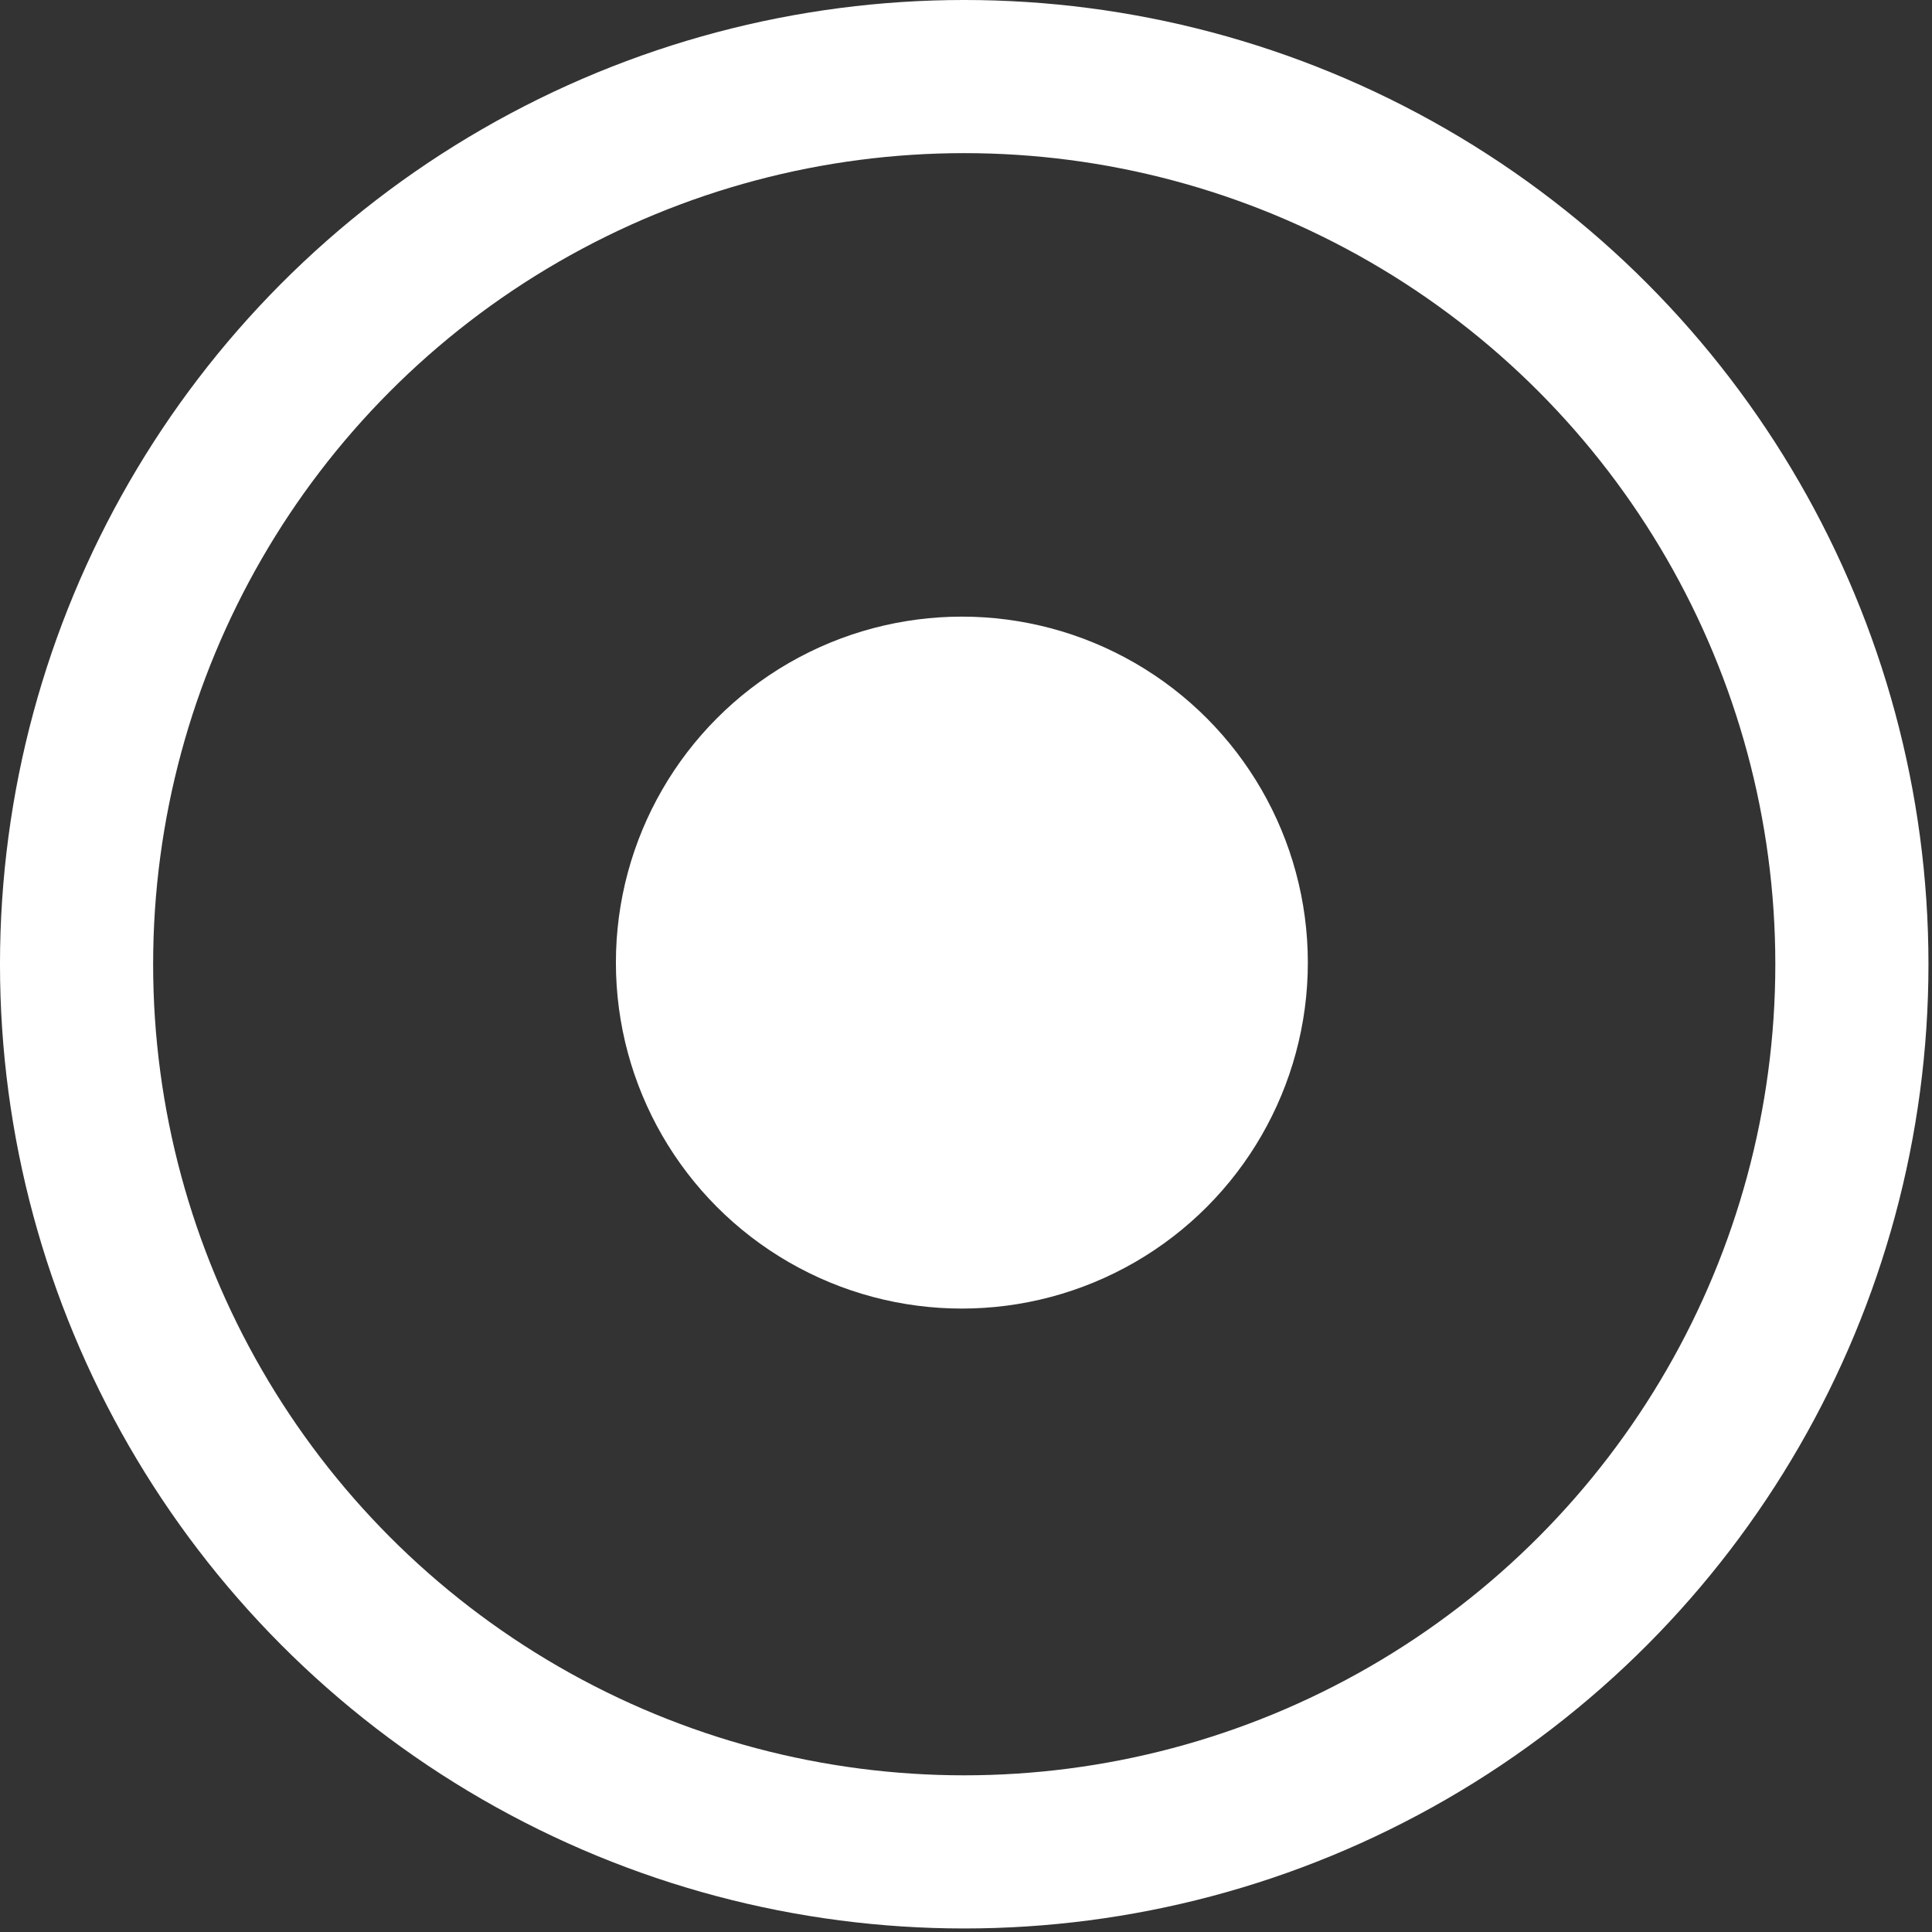 <?xml version="1.0" encoding="UTF-8" standalone="no"?>
<!DOCTYPE svg PUBLIC "-//W3C//DTD SVG 1.1//EN" "http://www.w3.org/Graphics/SVG/1.1/DTD/svg11.dtd">
<svg width="100%" height="100%" viewBox="0 0 368 368" version="1.1" xmlns="http://www.w3.org/2000/svg" xmlns:xlink="http://www.w3.org/1999/xlink" xml:space="preserve" style="fill-rule:evenodd;clip-rule:evenodd;stroke-linecap:round;stroke-linejoin:round;stroke-miterlimit:1.5;">
    <rect x="0" y="0" width="368" height="368" fill="#333333" stroke="none"/>
    <g transform="matrix(1,0,0,1,-791.79,-504.457)">
        <circle cx="975.452" cy="688.12" r="169.079" style="fill:none;stroke:white;stroke-width:29.17px;"/>
        <g transform="matrix(1.439,0,0,1.439,-467.436,-313.428)">
            <circle cx="1002.39" cy="695.787" r="45.795" style="fill:white;"/>
        </g>
    </g>
</svg>
